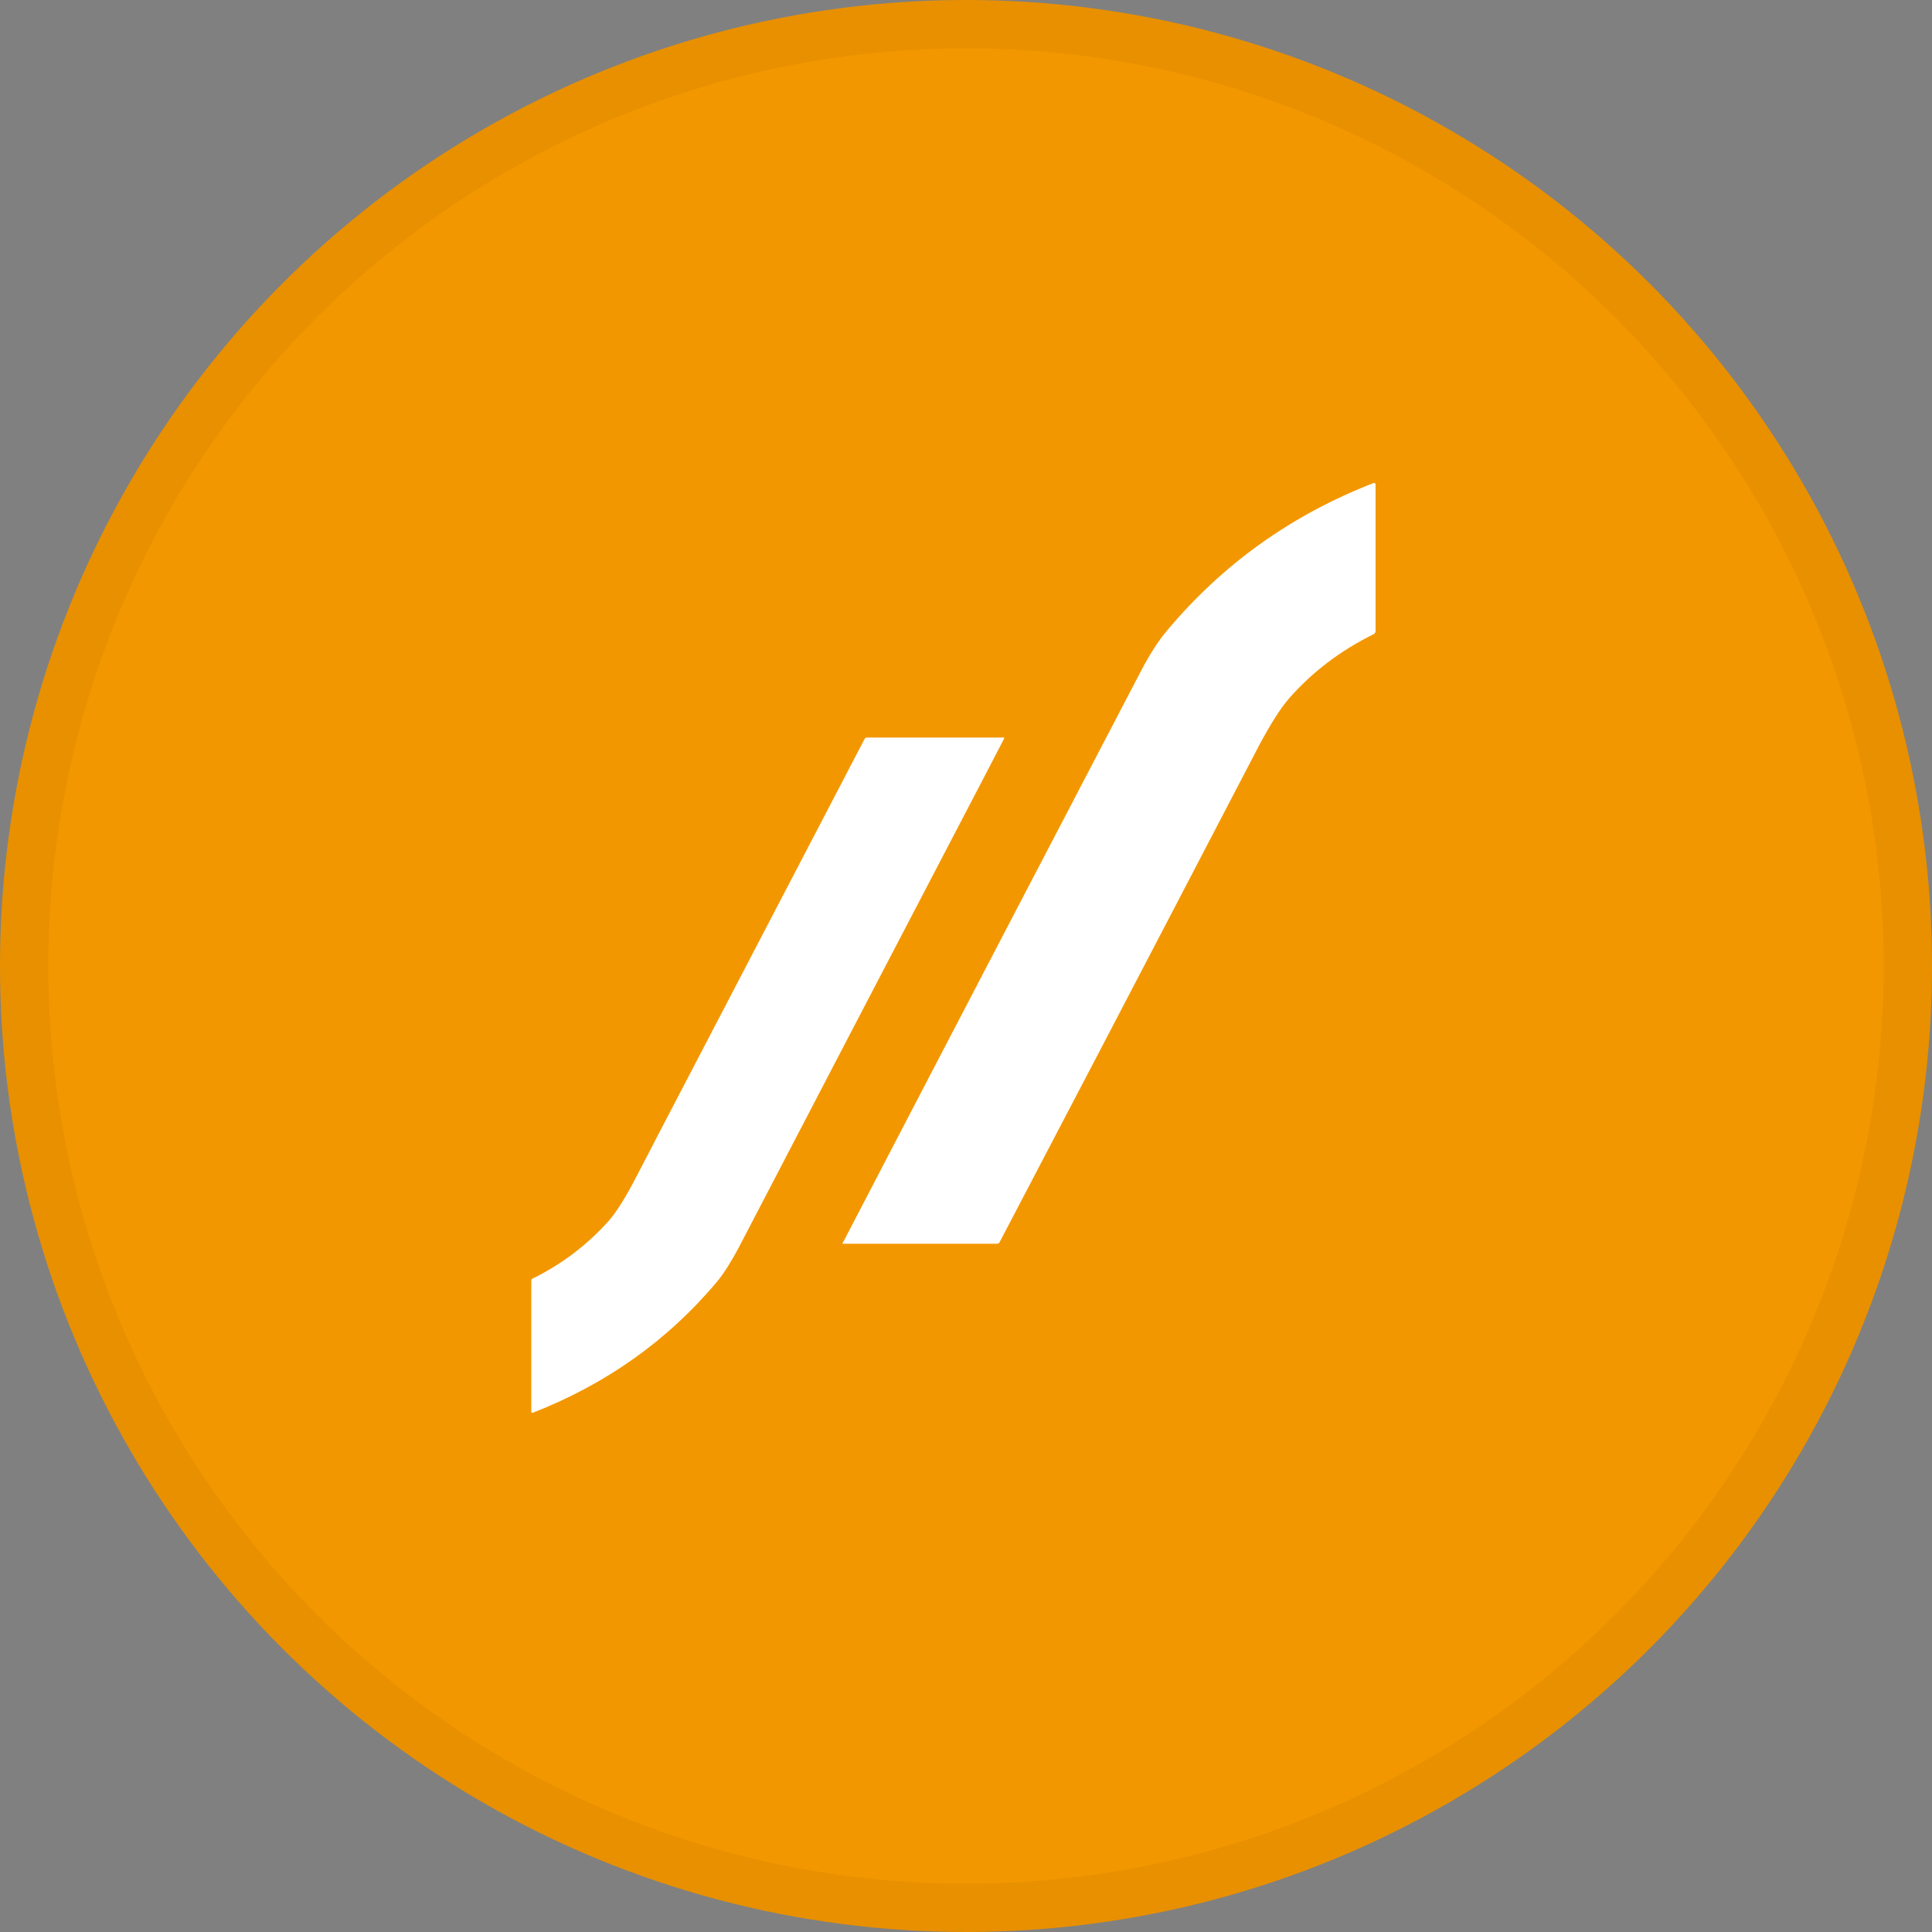 <svg width="40" height="40" viewBox="0 0 40 40" fill="none" xmlns="http://www.w3.org/2000/svg">
<rect x="0" y="0" width="40" height="40" fill="#808080" stroke="none"/>
<circle cx="20" cy="20" r="20" fill="#F39700"/>
<g clip-path="url(#clip0_29810_49825)">
<path d="M17.45 25.73C17.61 25.42 19.67 21.46 23.64 13.86C23.82 13.52 23.99 13.26 24.15 13.07C25.31 11.68 26.74 10.66 28.44 10C28.45 10 28.47 10 28.48 10.02V13.07C28.48 13.07 28.47 13.12 28.44 13.13C27.75 13.47 27.16 13.92 26.68 14.47C26.5 14.68 26.3 15 26.07 15.43C25.4 16.71 23.62 20.14 20.7 25.71C20.69 25.74 20.67 25.75 20.64 25.75H17.45C17.45 25.75 17.44 25.75 17.44 25.74L17.45 25.73Z" fill="white"/>
<path d="M20.8 15.27C20.66 15.55 18.82 19.06 15.3 25.82C15.14 26.12 14.99 26.36 14.85 26.53C13.82 27.76 12.54 28.66 11.03 29.25C11.02 29.25 11 29.25 11 29.23V26.52C11 26.52 11 26.48 11.03 26.47C11.64 26.17 12.16 25.77 12.6 25.28C12.76 25.1 12.94 24.81 13.14 24.43C13.73 23.29 15.32 20.25 17.9 15.3C17.91 15.28 17.93 15.27 17.95 15.27H20.78C20.78 15.27 20.79 15.27 20.79 15.28L20.8 15.27Z" fill="white"/>
</g>
<circle cx="20" cy="20" r="19.5" stroke="black" stroke-opacity="0.05"/>
<defs>
<clipPath id="clip0_29810_49825">
<rect width="18" height="20" fill="white" transform="translate(11 10)"/>
</clipPath>
</defs>
</svg>
